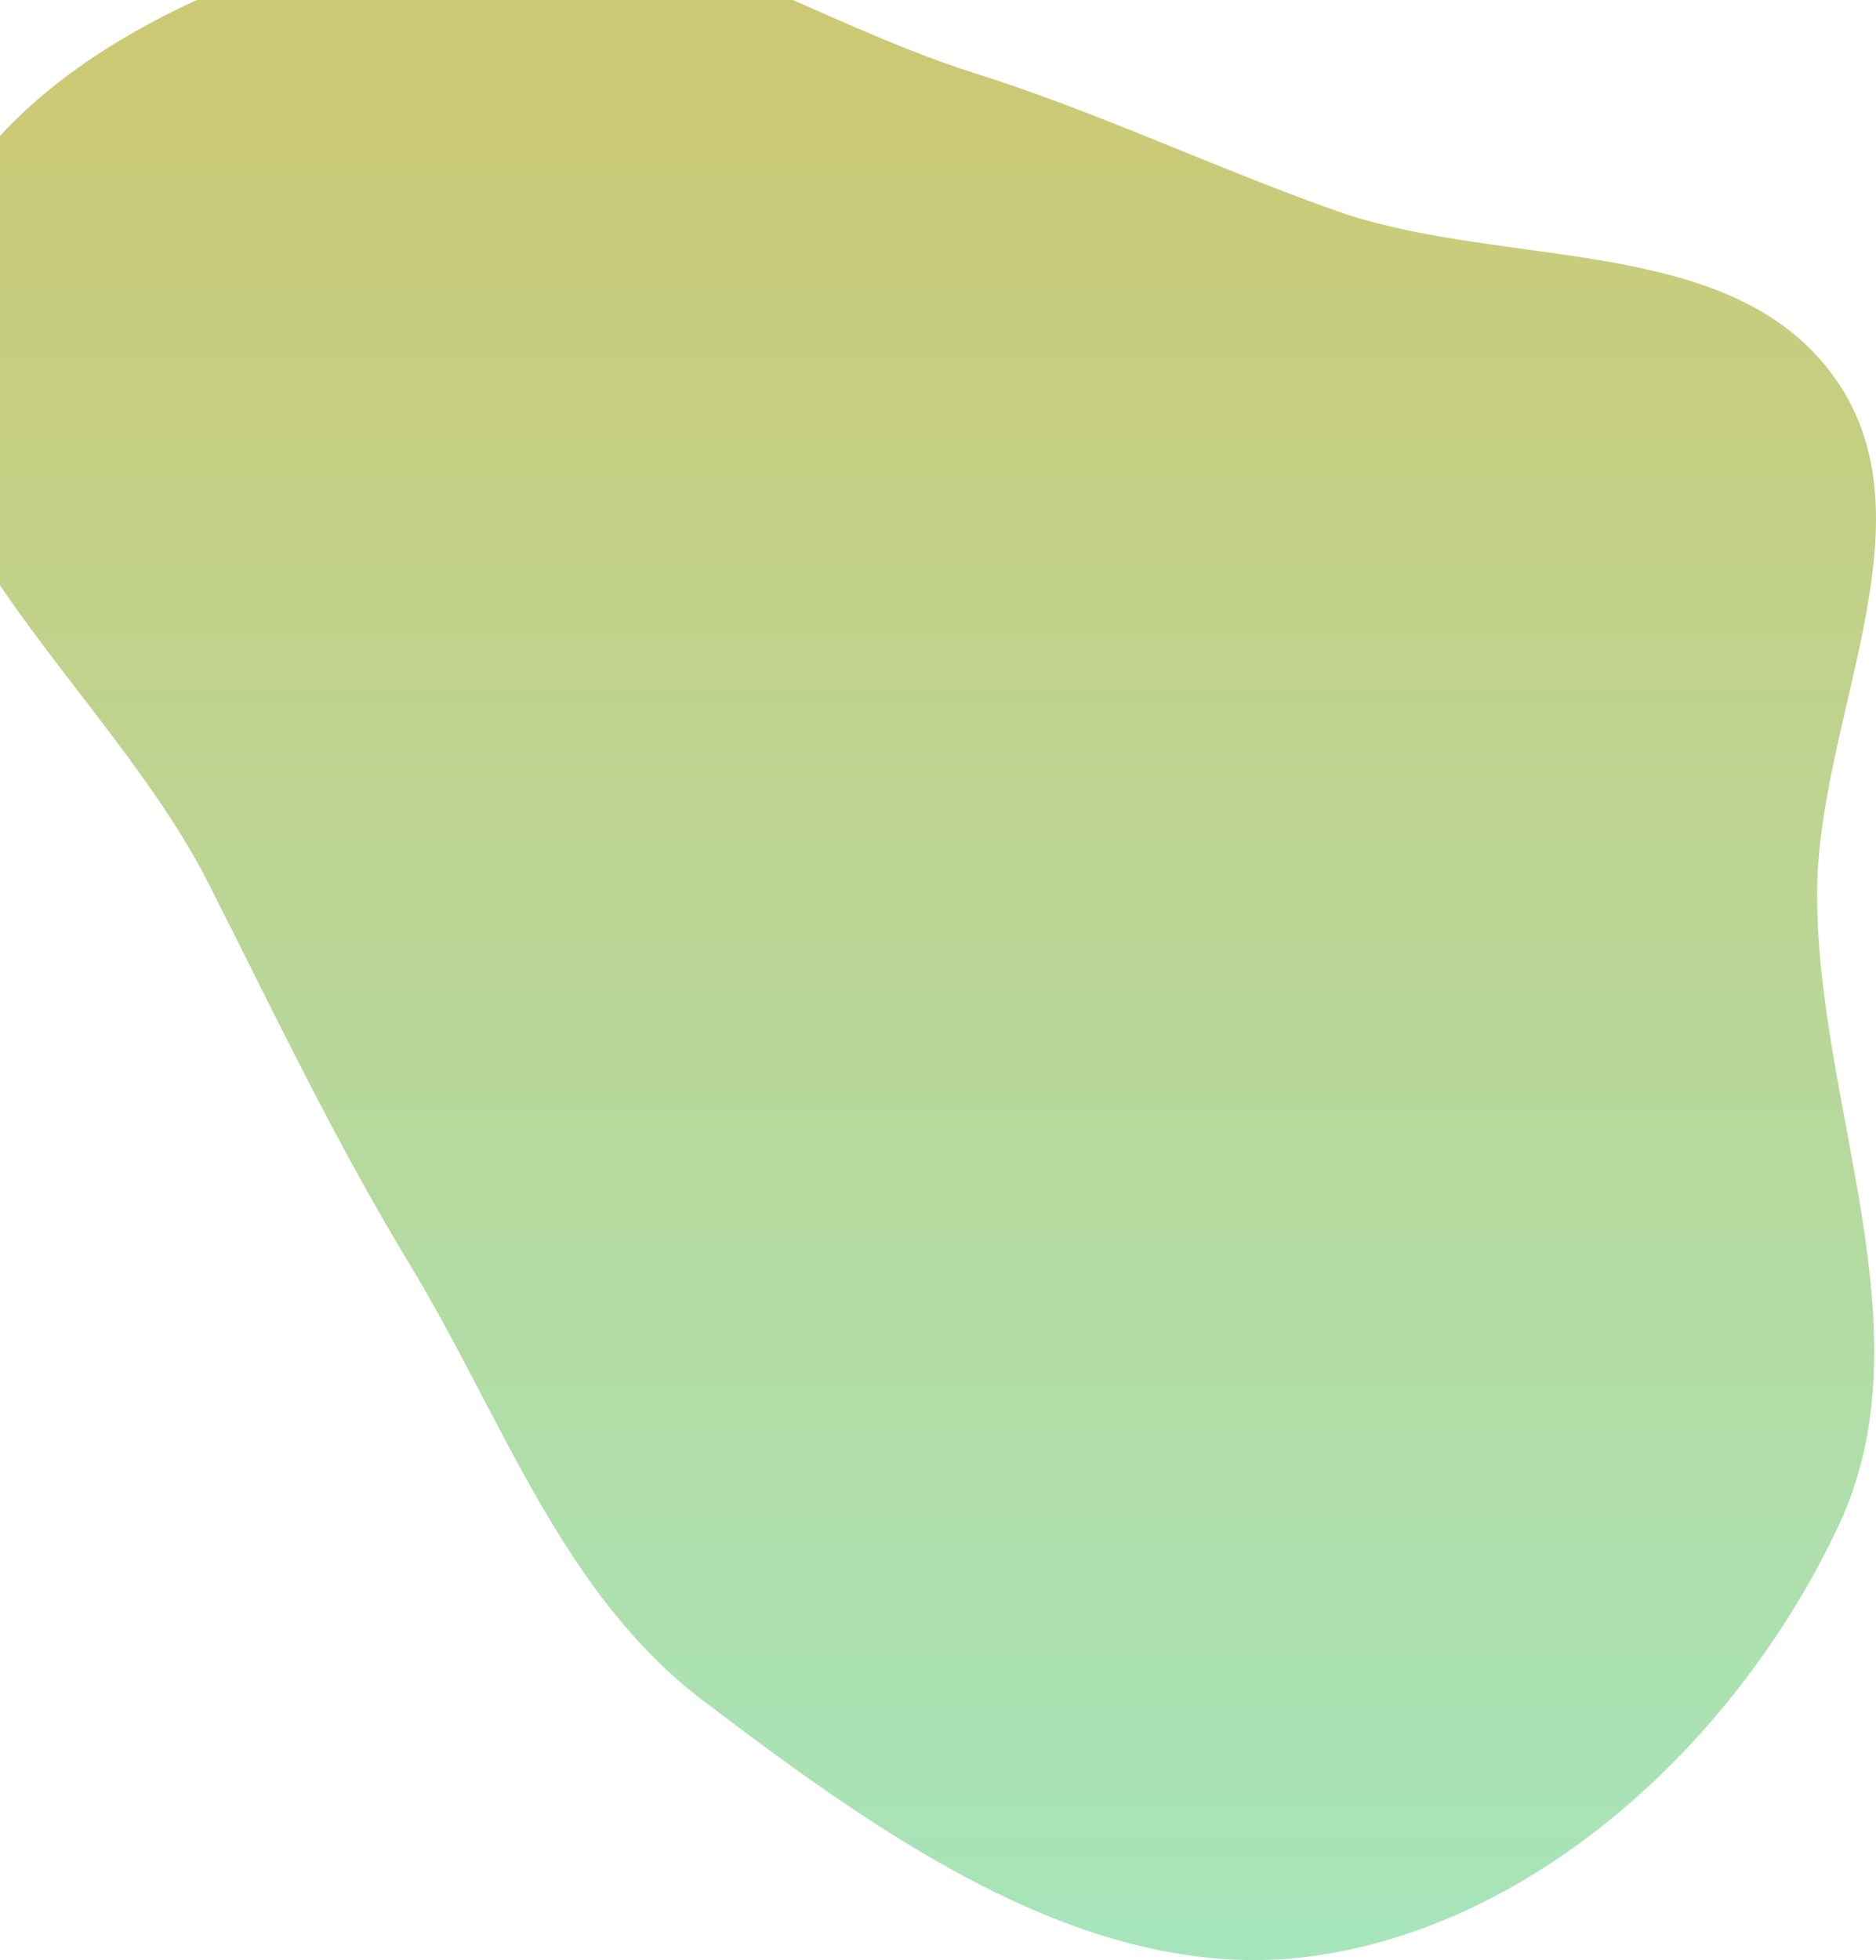 <svg width="1350" height="1410" viewBox="0 0 1350 1410" fill="none" xmlns="http://www.w3.org/2000/svg">
<path fill-rule="evenodd" clip-rule="evenodd" d="M701.232 52.594C791.296 81.027 871.696 119.757 960.705 151.361C1082.54 194.622 1246.26 166.655 1320.84 272.598C1393.57 375.9 1307.29 517.662 1307.63 644.154C1308.04 798.483 1388.6 957.894 1323.07 1097.5C1252.91 1246.95 1112.48 1381.31 949.806 1406.41C788.527 1431.29 636.353 1322.25 506.156 1223.52C403.798 1145.91 361.708 1019.94 295.067 909.916C240.499 819.82 197.93 730.16 150.393 636.136C77.123 491.219 -96.654 365.974 -59.978 207.687C-25.076 57.06 159.312 -23.213 310.297 -53.975C445.366 -81.495 569.759 11.087 701.232 52.594Z" fill="url(#paint0_linear)"/>
<defs>
<linearGradient id="paint0_linear" x1="642.5" y1="-59" x2="642.5" y2="1410" gradientUnits="userSpaceOnUse">
<stop stop-color="#CFC770"/>
<stop offset="1" stop-color="#A6E5BB"/>
</linearGradient>
</defs>
</svg>
